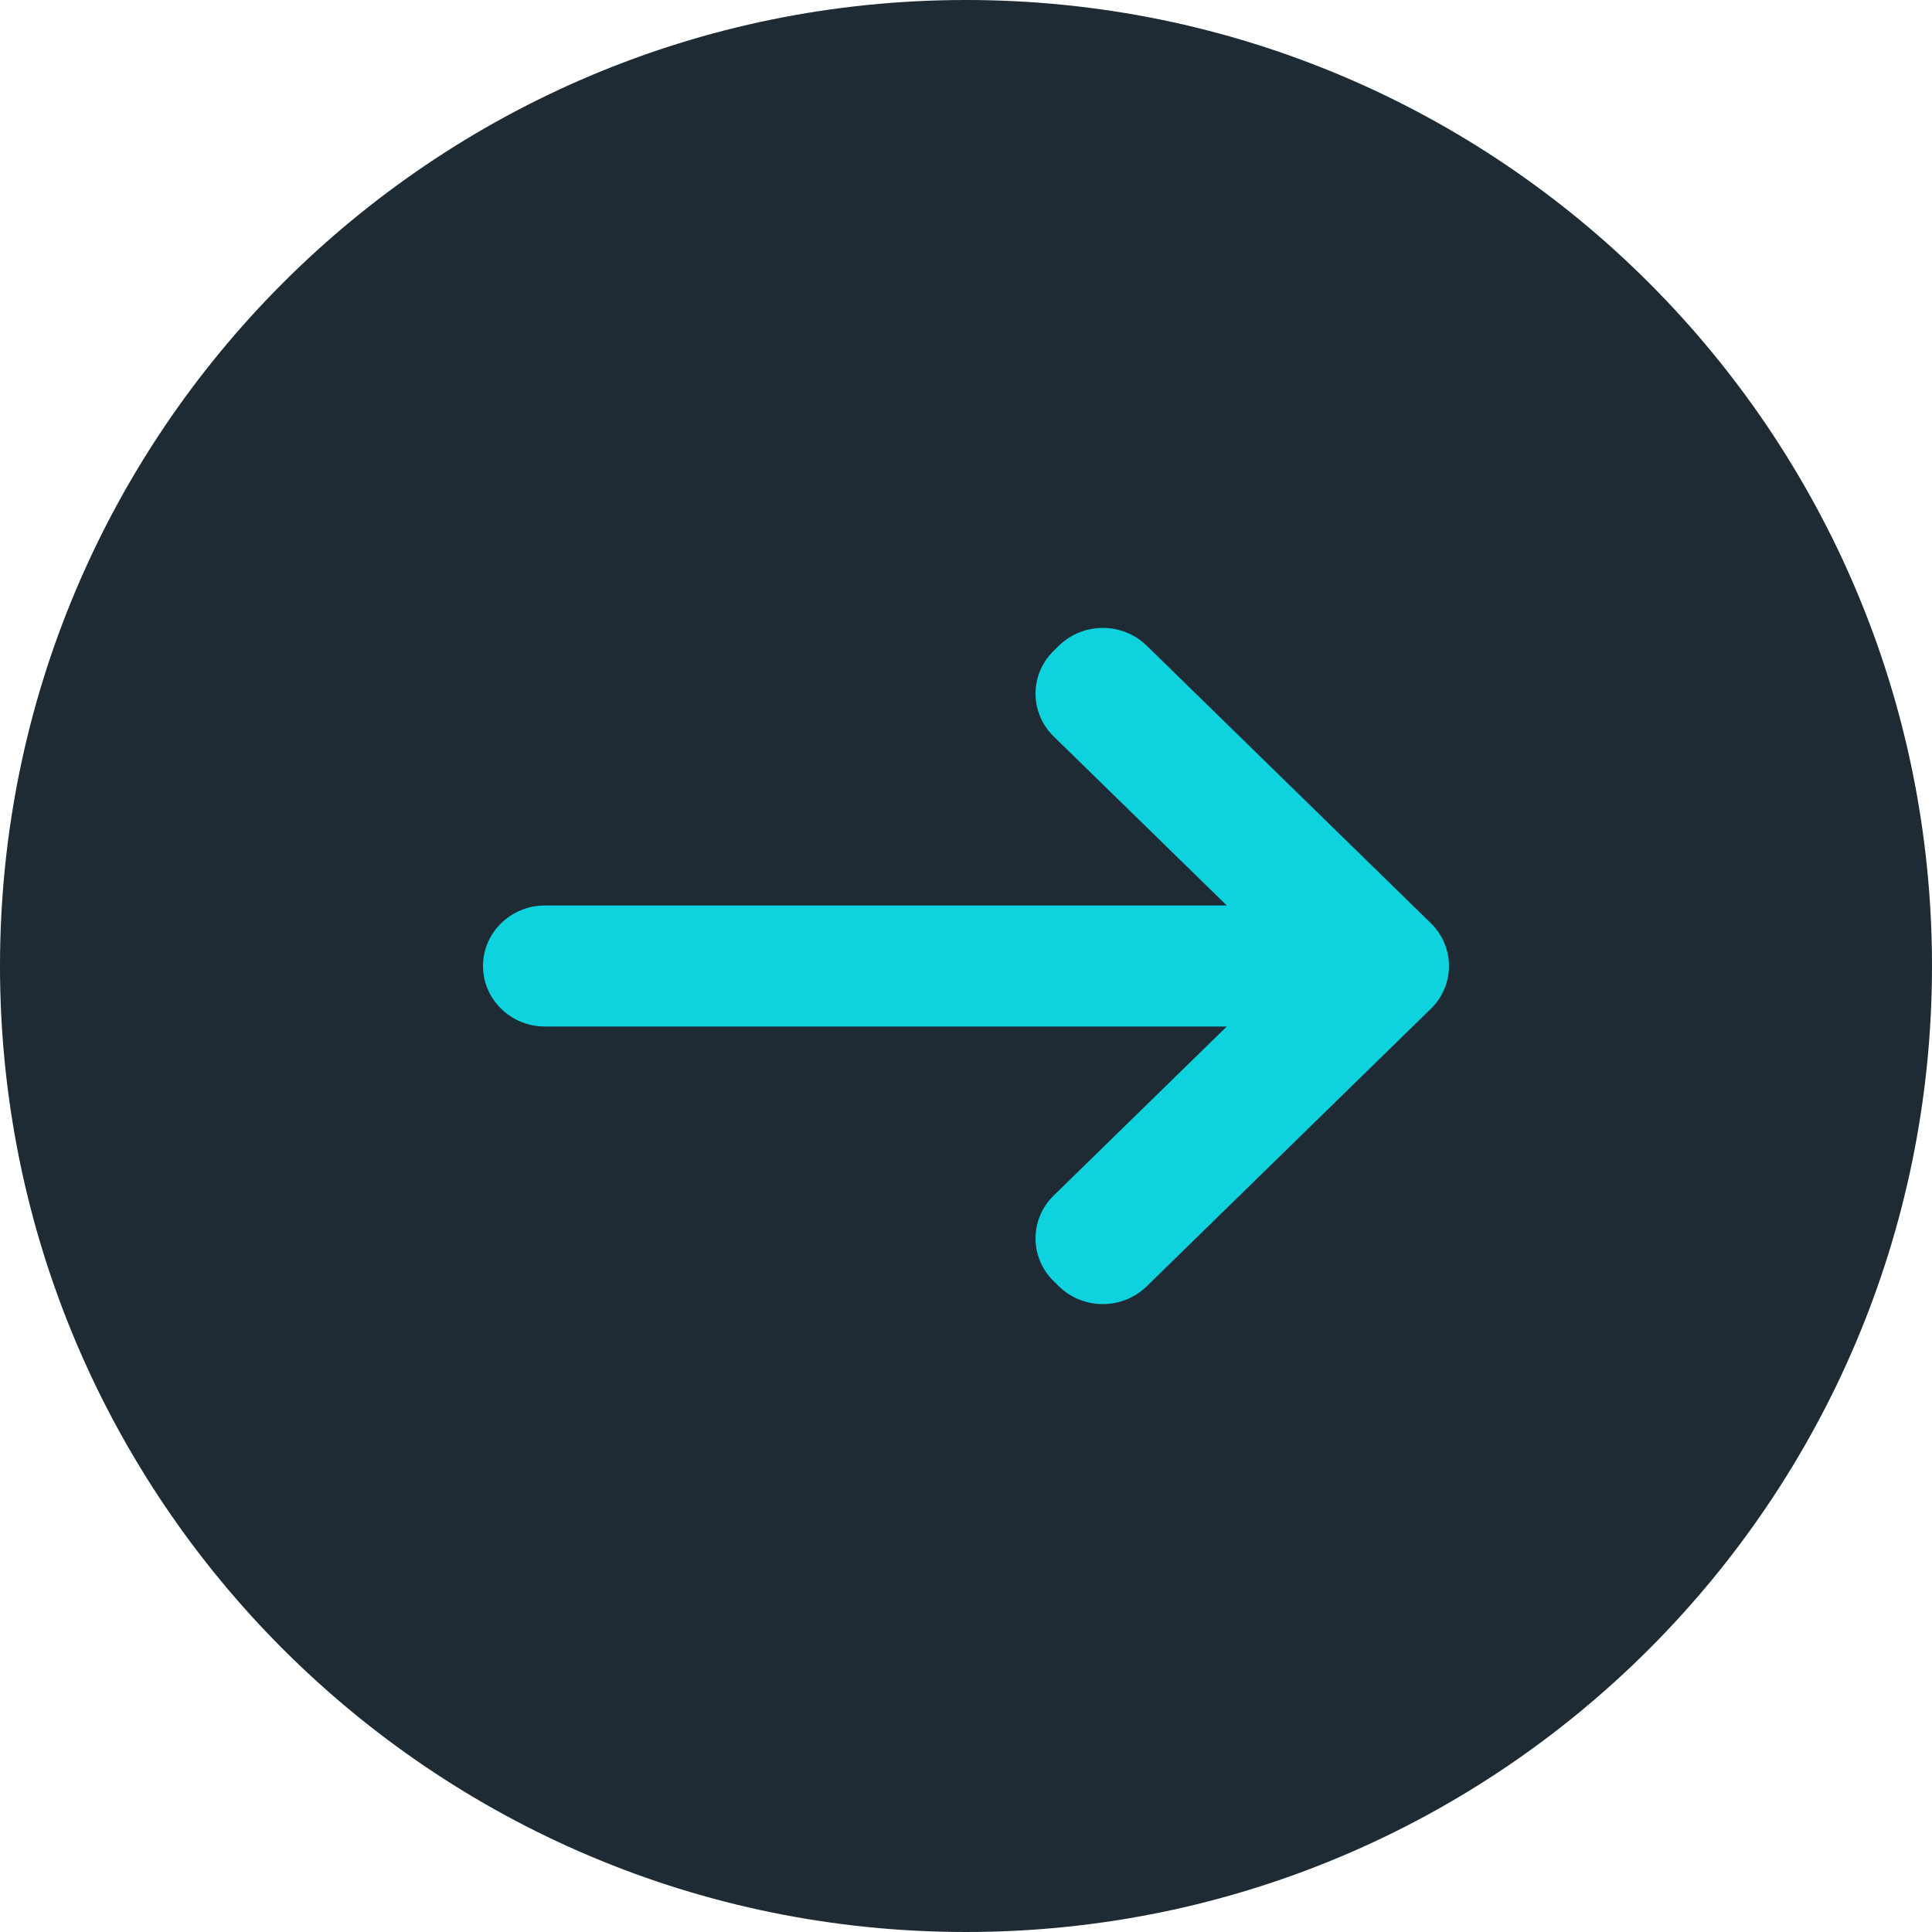 <svg width="40" height="40" viewBox="0 0 40 40" fill="none" xmlns="http://www.w3.org/2000/svg">
<path d="M40 20C40 8.954 31.046 3.91405e-07 20 8.74228e-07C8.954 1.35705e-06 3.91405e-07 8.954 8.74228e-07 20C1.35705e-06 31.046 8.954 40 20 40C31.046 40 40 31.046 40 20Z" fill="#1E2A34"/>
<path d="M25.399 21.253L21.815 24.753C21.314 25.243 21.314 26.036 21.815 26.525L21.925 26.633C22.426 27.122 23.238 27.122 23.74 26.633L29.624 20.886C30.125 20.397 30.125 19.603 29.624 19.114L23.74 13.367C23.238 12.878 22.426 12.878 21.925 13.367L21.815 13.475C21.314 13.964 21.314 14.757 21.815 15.247L25.399 18.747L11.283 18.747C10.575 18.747 10 19.308 10 20C10 20.692 10.575 21.253 11.283 21.253L25.399 21.253Z" fill="#0ED3DF"/>
</svg>
